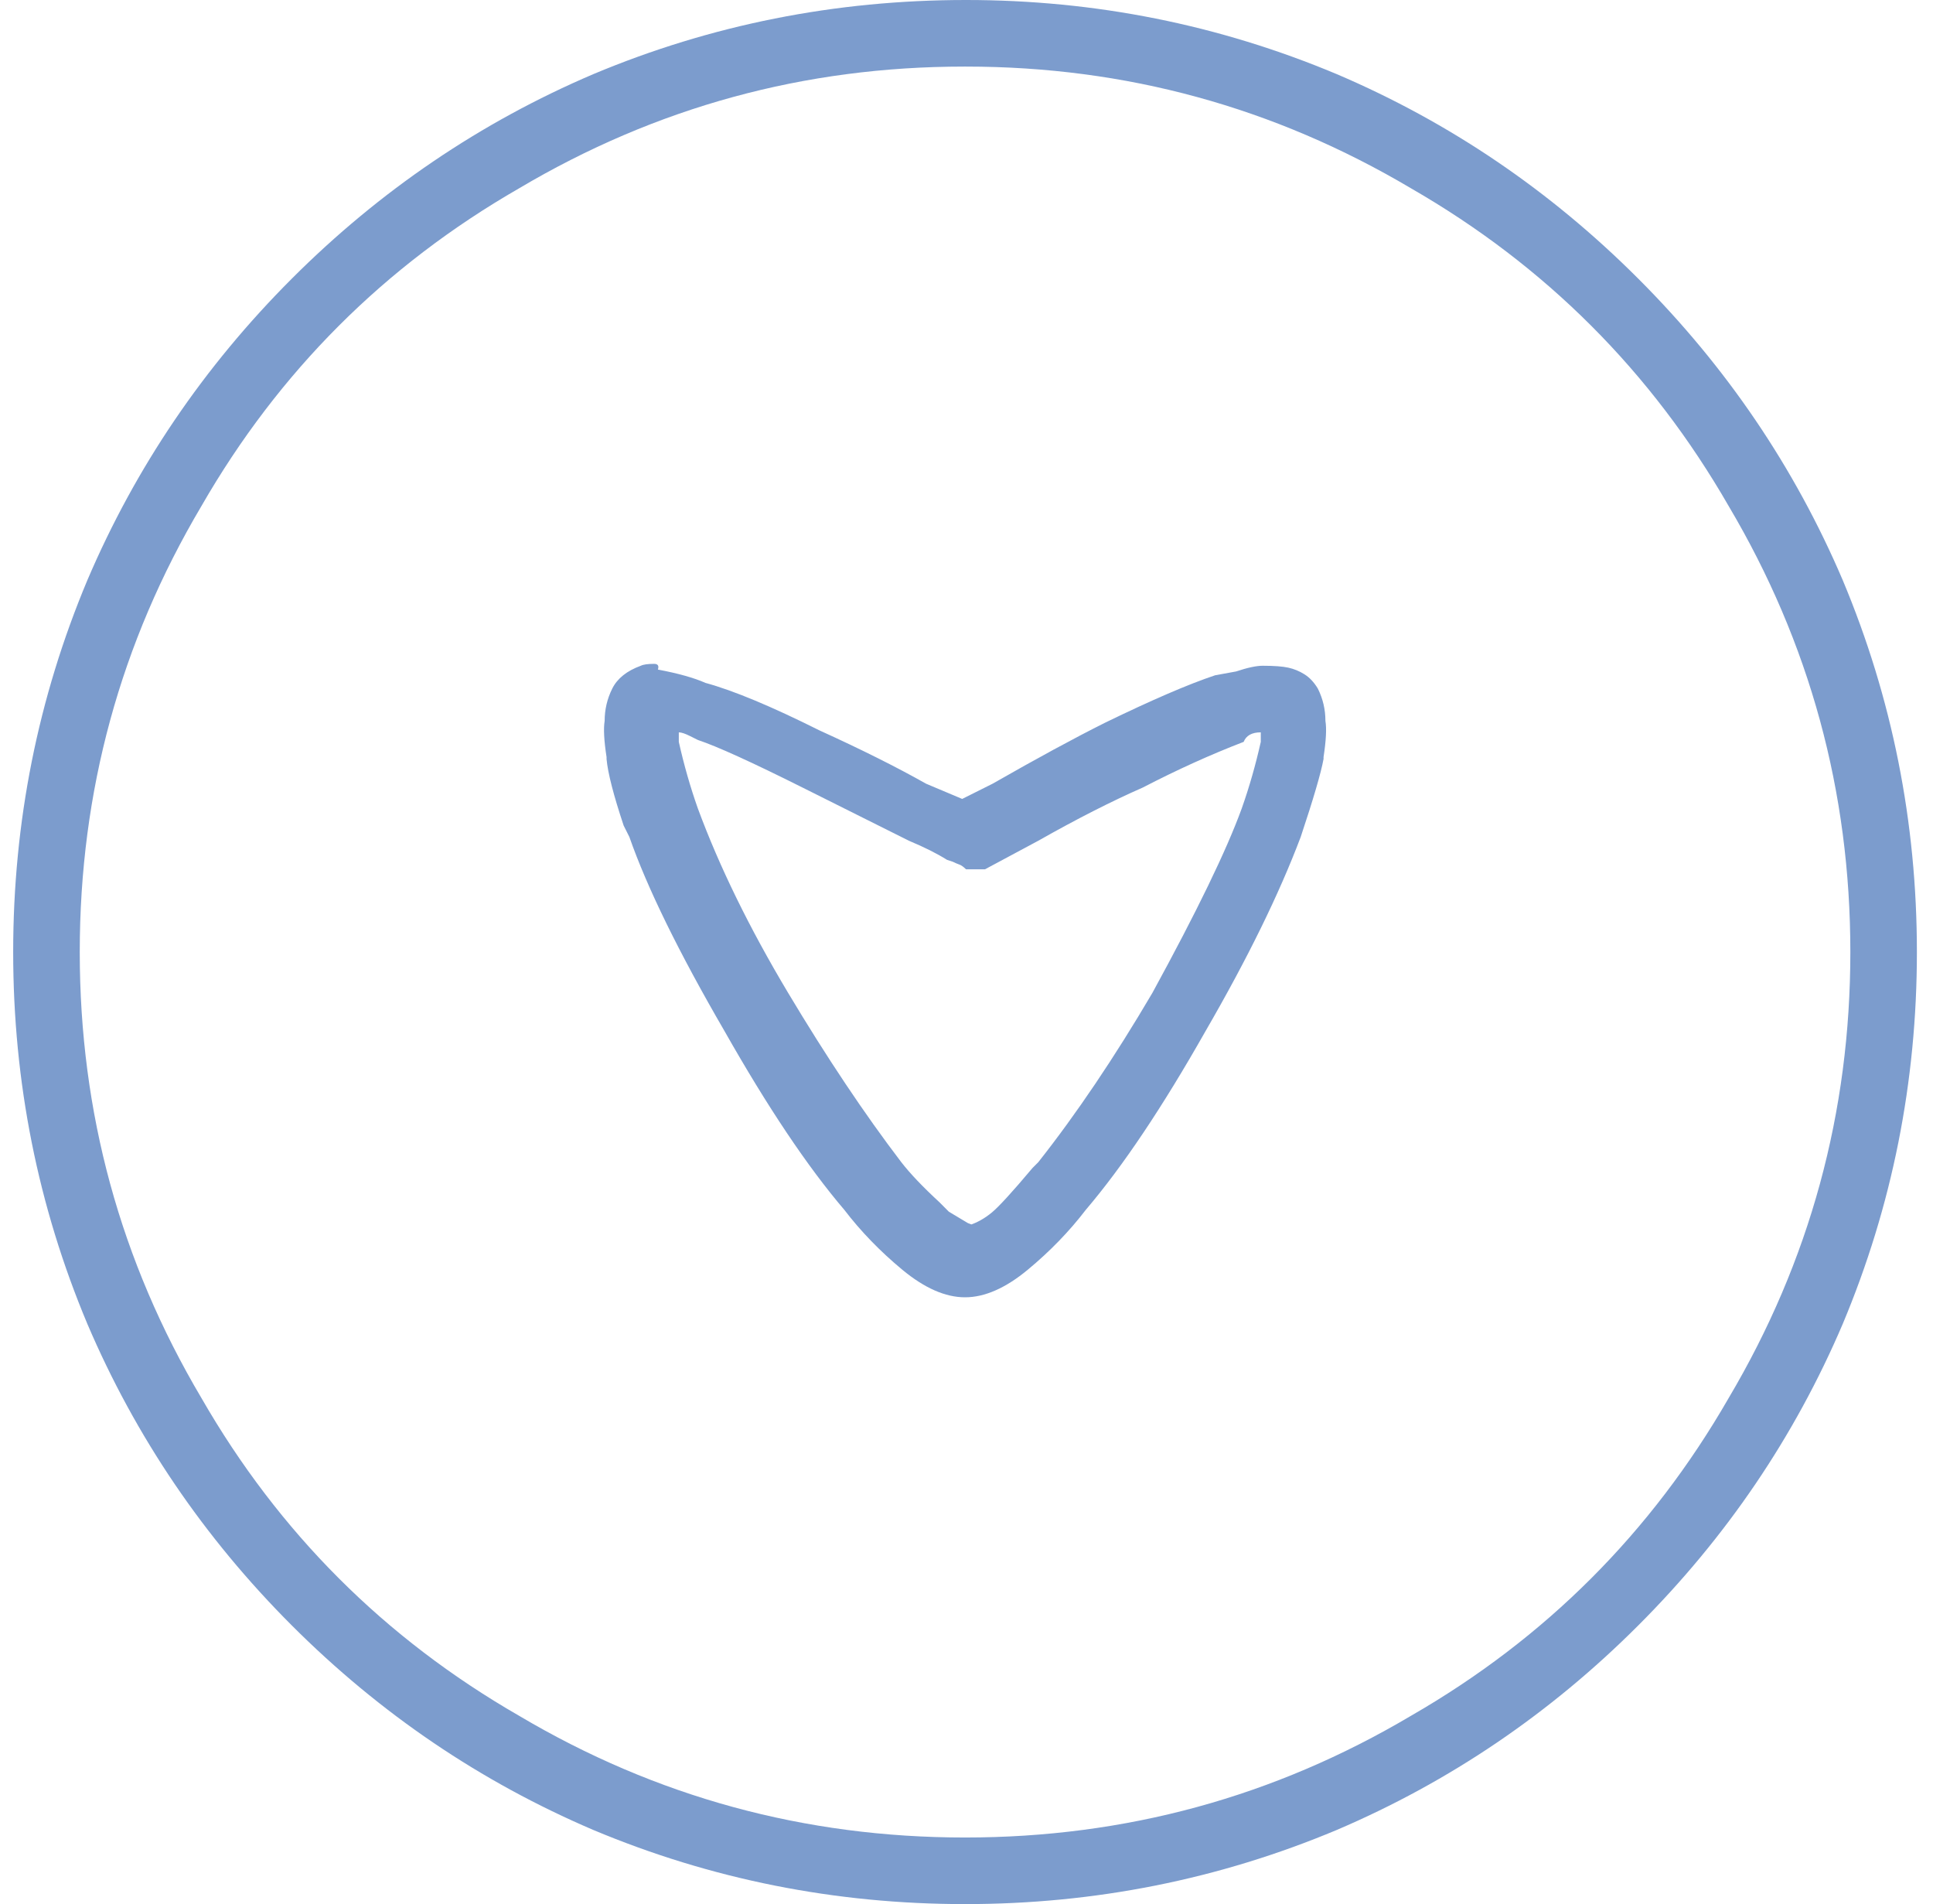 <svg width="66" height="65" viewBox="0 0 66 65" fill="none" xmlns="http://www.w3.org/2000/svg">
<g clip-path="url(#clip0_13_802)">
<path d="M32.983 -8.71718e-07C28.524 -8.71718e-07 24.281 0.844 20.255 2.532C16.403 4.177 12.972 6.504 9.963 9.513C6.955 12.522 4.628 15.952 2.983 19.805C1.294 23.831 0.45 28.063 0.45 32.5C0.45 36.937 1.294 41.169 2.983 45.195C4.628 49.048 6.955 52.478 9.963 55.487C12.972 58.496 16.403 60.822 20.255 62.468C24.281 64.156 28.513 65 32.95 65C37.387 65 41.619 64.156 45.645 62.468C49.498 60.822 52.929 58.496 55.937 55.487C58.946 52.478 61.273 49.048 62.918 45.195C64.606 41.169 65.45 36.937 65.45 32.5C65.45 28.063 64.606 23.831 62.918 19.805C61.273 15.952 58.946 12.522 55.937 9.513C52.929 6.504 49.498 4.177 45.645 2.532C41.619 0.844 37.398 -8.71718e-07 32.983 -8.71718e-07ZM32.983 2.273C38.437 2.273 43.502 3.658 48.178 6.429C52.766 9.069 56.381 12.684 59.022 17.273C61.792 21.948 63.178 27.024 63.178 32.5C63.178 37.976 61.792 43.052 59.022 47.727C56.381 52.316 52.766 55.931 48.178 58.571C43.502 61.342 38.426 62.727 32.95 62.727C27.474 62.727 22.398 61.342 17.723 58.571C13.134 55.931 9.519 52.316 6.879 47.727C4.108 43.052 2.723 37.976 2.723 32.5C2.723 27.024 4.108 21.948 6.879 17.273C9.519 12.684 13.134 9.069 17.723 6.429C22.398 3.658 27.463 2.273 32.918 2.273H32.983ZM22.333 22.662C22.117 22.662 21.965 22.684 21.879 22.727C21.403 22.9 21.078 23.16 20.905 23.506C20.732 23.853 20.645 24.221 20.645 24.61C20.602 24.87 20.623 25.281 20.71 25.844V25.909C20.753 26.385 20.948 27.143 21.294 28.182L21.489 28.571C22.095 30.303 23.177 32.511 24.736 35.195C26.208 37.792 27.571 39.827 28.827 41.299C29.39 42.035 30.05 42.716 30.807 43.344C31.565 43.972 32.279 44.286 32.95 44.286C33.621 44.286 34.336 43.972 35.093 43.344C35.851 42.716 36.511 42.035 37.074 41.299C38.329 39.827 39.693 37.792 41.164 35.195C42.593 32.727 43.675 30.52 44.411 28.571C44.844 27.273 45.104 26.385 45.191 25.909V25.844C45.277 25.281 45.299 24.87 45.255 24.61C45.255 24.221 45.169 23.853 44.996 23.506C44.866 23.29 44.714 23.128 44.541 23.02C44.368 22.911 44.184 22.835 43.989 22.792C43.794 22.749 43.502 22.727 43.112 22.727C42.896 22.727 42.593 22.792 42.203 22.922L41.489 23.052C40.58 23.355 39.325 23.896 37.723 24.675C36.684 25.195 35.407 25.887 33.892 26.753L32.853 27.273L31.619 26.753C30.623 26.191 29.411 25.584 27.983 24.935C26.338 24.113 25.039 23.571 24.087 23.312C23.697 23.139 23.156 22.987 22.463 22.857C22.506 22.727 22.463 22.662 22.333 22.662ZM43.048 25V25.325C42.874 26.104 42.658 26.861 42.398 27.597C41.879 29.026 40.861 31.125 39.346 33.896C38.048 36.104 36.749 38.03 35.45 39.675L35.255 39.87C34.563 40.693 34.097 41.201 33.859 41.396C33.621 41.591 33.372 41.732 33.112 41.818C33.112 41.818 33.134 41.818 33.178 41.818C33.221 41.818 33.178 41.797 33.048 41.753L32.398 41.364L32.074 41.039C31.511 40.52 31.078 40.065 30.775 39.675C29.52 38.03 28.232 36.104 26.911 33.896C25.591 31.688 24.563 29.589 23.827 27.597C23.567 26.861 23.351 26.104 23.177 25.325V25C23.264 25 23.394 25.043 23.567 25.13L23.827 25.26C24.476 25.476 25.667 26.017 27.398 26.883C29.13 27.749 30.342 28.355 31.035 28.701C31.554 28.918 31.987 29.134 32.333 29.351L32.528 29.416C32.615 29.459 32.691 29.491 32.755 29.513C32.82 29.535 32.896 29.589 32.983 29.675H33.632L35.45 28.701C36.749 27.965 37.939 27.359 39.022 26.883C40.191 26.277 41.338 25.758 42.463 25.325C42.55 25.108 42.745 25 43.048 25Z" fill="#7C9CCD"/>
</g>
<defs>
<clipPath id="clip0_13_802">
<rect width="65" height="65" fill="white" transform="matrix(1 0 0 -1 0.45 65)"/>
</clipPath>
</defs>
</svg>
